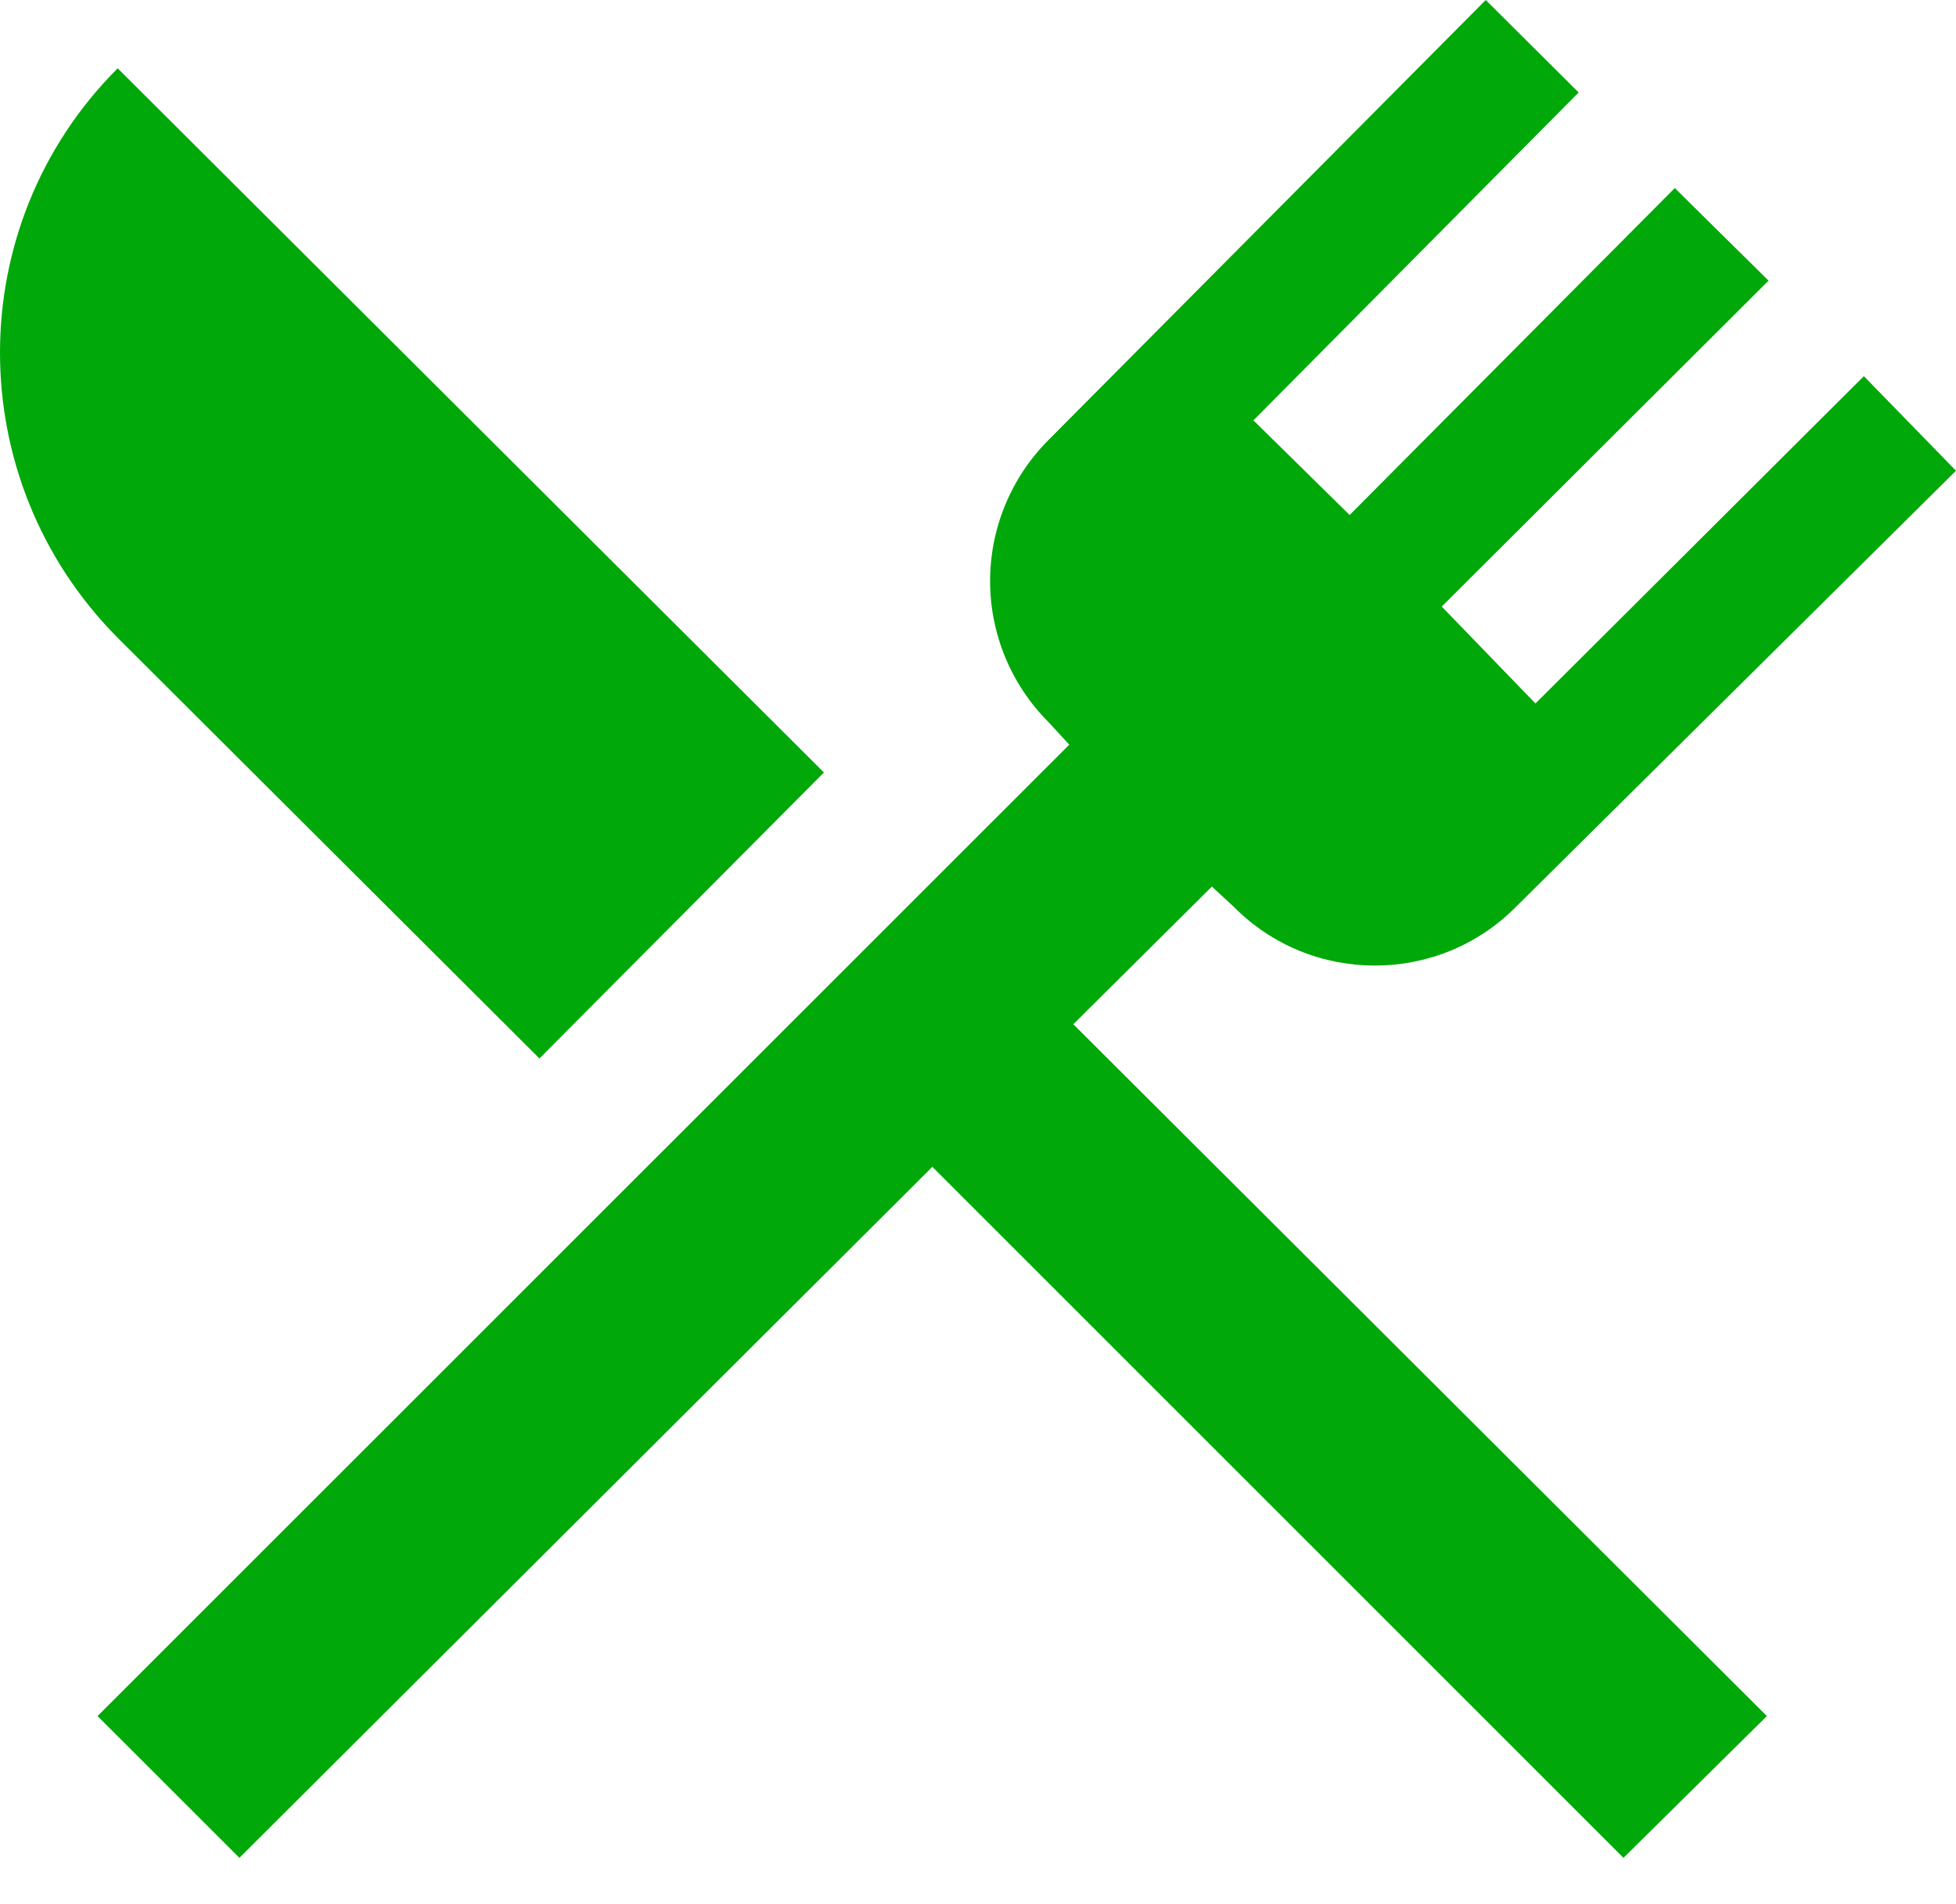 <svg width="38" height="37" viewBox="0 0 38 37" fill="none" xmlns="http://www.w3.org/2000/svg">
<path d="M10.48 20.567L2.286 12.393C-0.762 9.323 -0.762 4.376 2.286 1.327L16.007 15.01L10.48 20.567ZM20.852 19.902L34.326 33.345L31.54 36.1L18.113 22.673L4.651 36.1L1.895 33.345L20.773 14.47L20.377 14.039C20.015 13.679 19.728 13.251 19.532 12.779C19.336 12.307 19.235 11.802 19.235 11.291C19.235 10.78 19.336 10.274 19.532 9.803C19.728 9.331 20.015 8.902 20.377 8.542L28.864 0L30.669 1.797L24.351 8.168L26.22 10.007L32.537 3.654L34.358 5.453L28.009 11.786L29.83 13.669L36.21 7.309L38 9.147L29.45 17.622C27.945 19.142 25.475 19.142 23.971 17.622L23.544 17.227L20.852 19.902Z" fill="#01a809"/>
</svg>

